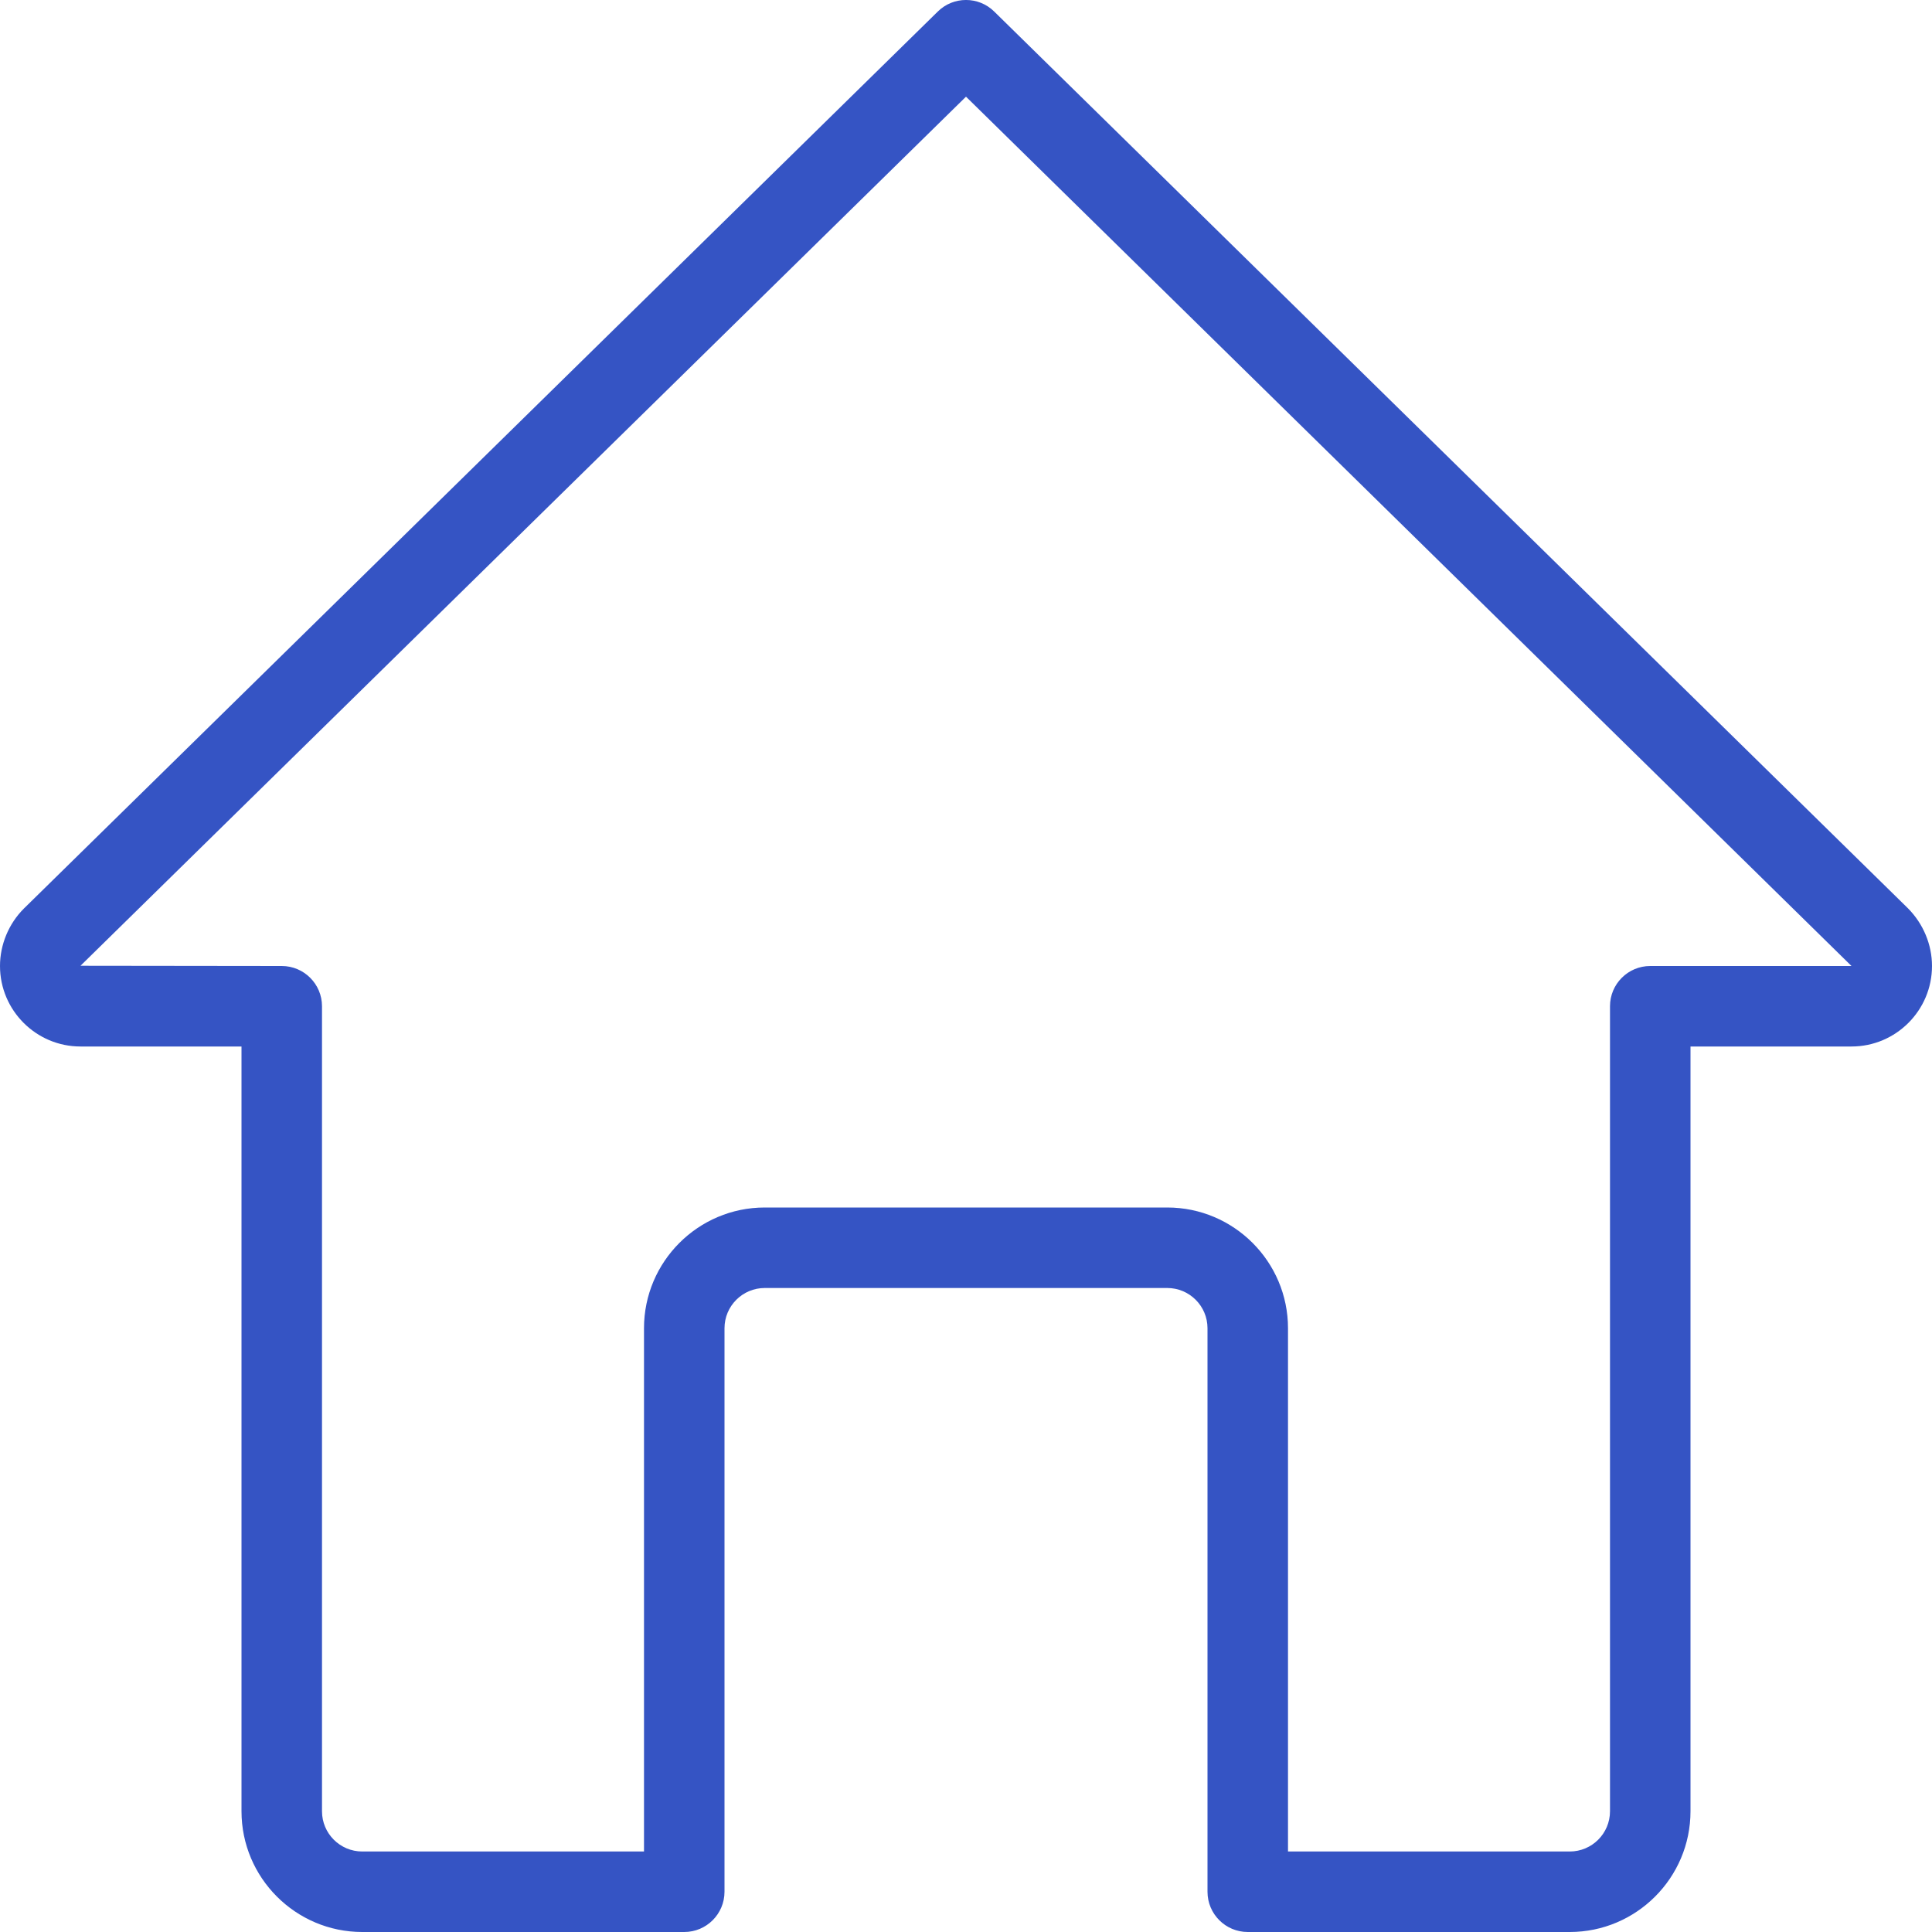 <svg width="24" height="24" viewBox="0 0 24 24" fill="none" xmlns="http://www.w3.org/2000/svg">
<path d="M19.5 24H15.5C15.224 24 15 23.776 15 23.5V16.5C15 16.224 14.776 16 14.5 16H9.5C9.224 16 9 16.224 9 16.5V23.5C9 23.776 8.776 24 8.5 24H4.5C3.673 24 3 23.327 3 22.5V13H1C0.449 13 0 12.551 0 12C0 11.735 0.108 11.475 0.296 11.287L11.65 0.143C11.844 -0.048 12.156 -0.048 12.35 0.143L23.701 11.283C23.892 11.475 24 11.735 24 12C24 12.551 23.552 13 23 13H21V22.5C21 23.327 20.327 24 19.5 24ZM16 23H19.5C19.776 23 20 22.776 20 22.5V12.5C20 12.224 20.224 12 20.5 12H23L12 1.201L1 11.997L3.5 12C3.776 12 4 12.224 4 12.5V22.5C4 22.776 4.224 23 4.5 23H8V16.5C8 15.673 8.673 15 9.5 15H14.5C15.327 15 16 15.673 16 16.5V23Z" fill="#3554C4"/>
</svg>
